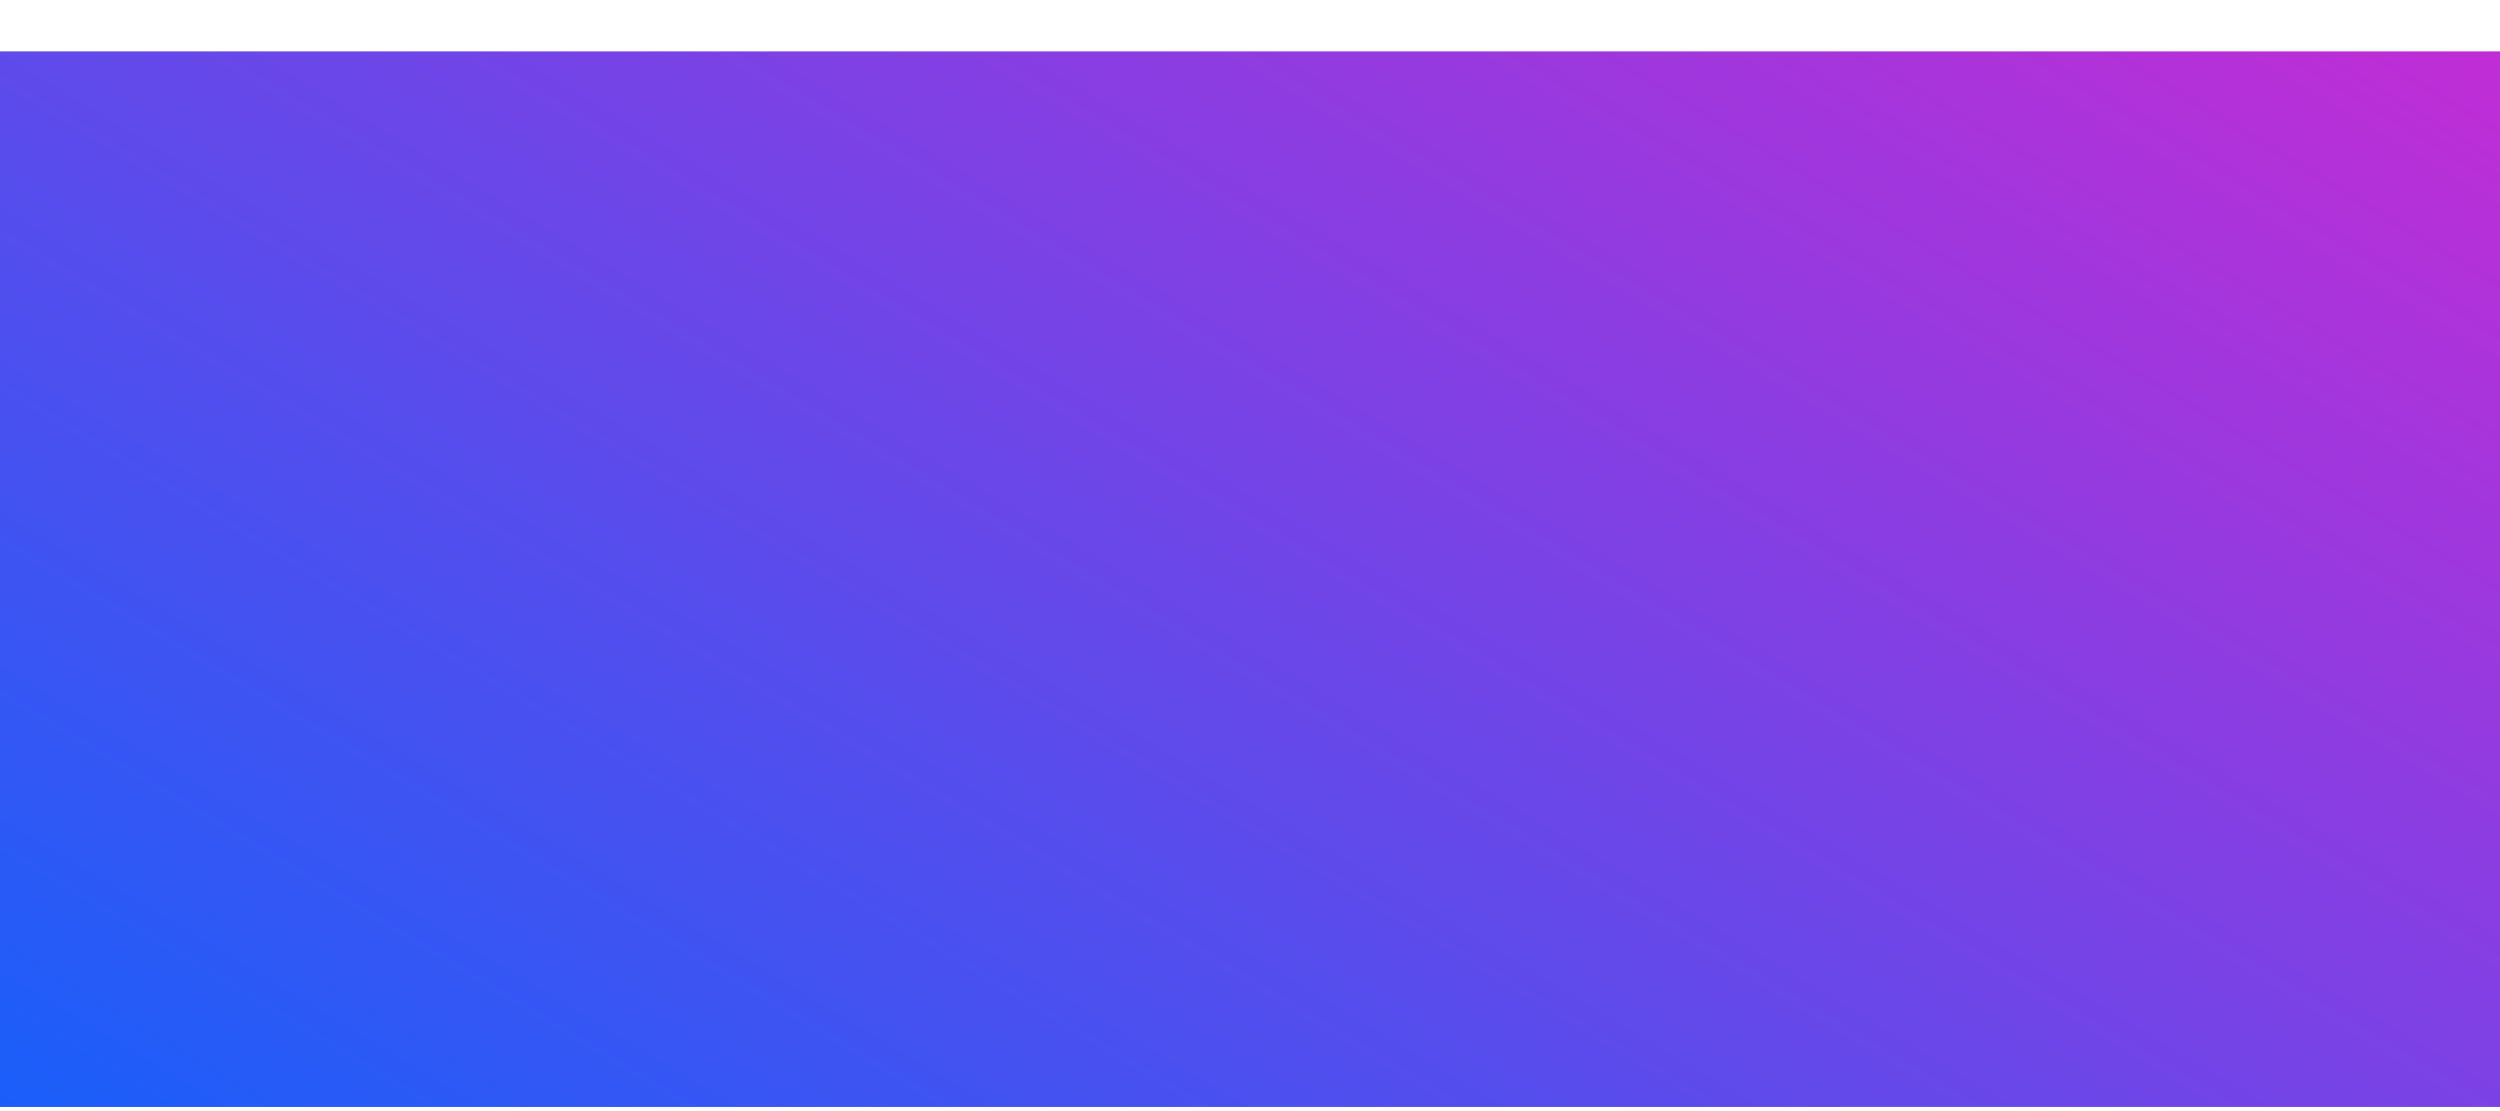 <svg width="45" height="20" viewBox="0 0 45 20" fill="none" xmlns="http://www.w3.org/2000/svg">
<path d="M45 0.925H0V19.925H45V0.925Z" fill="url(#paint0_linear_736_4467)"/>
<defs>
<linearGradient id="paint0_linear_736_4467" x1="-2.036" y1="25.494" x2="21.14" y2="-13.226" gradientUnits="userSpaceOnUse">
<stop stop-color="#0166FF"/>
<stop offset="1" stop-color="#C02DD6"/>
</linearGradient>
</defs>
</svg>
